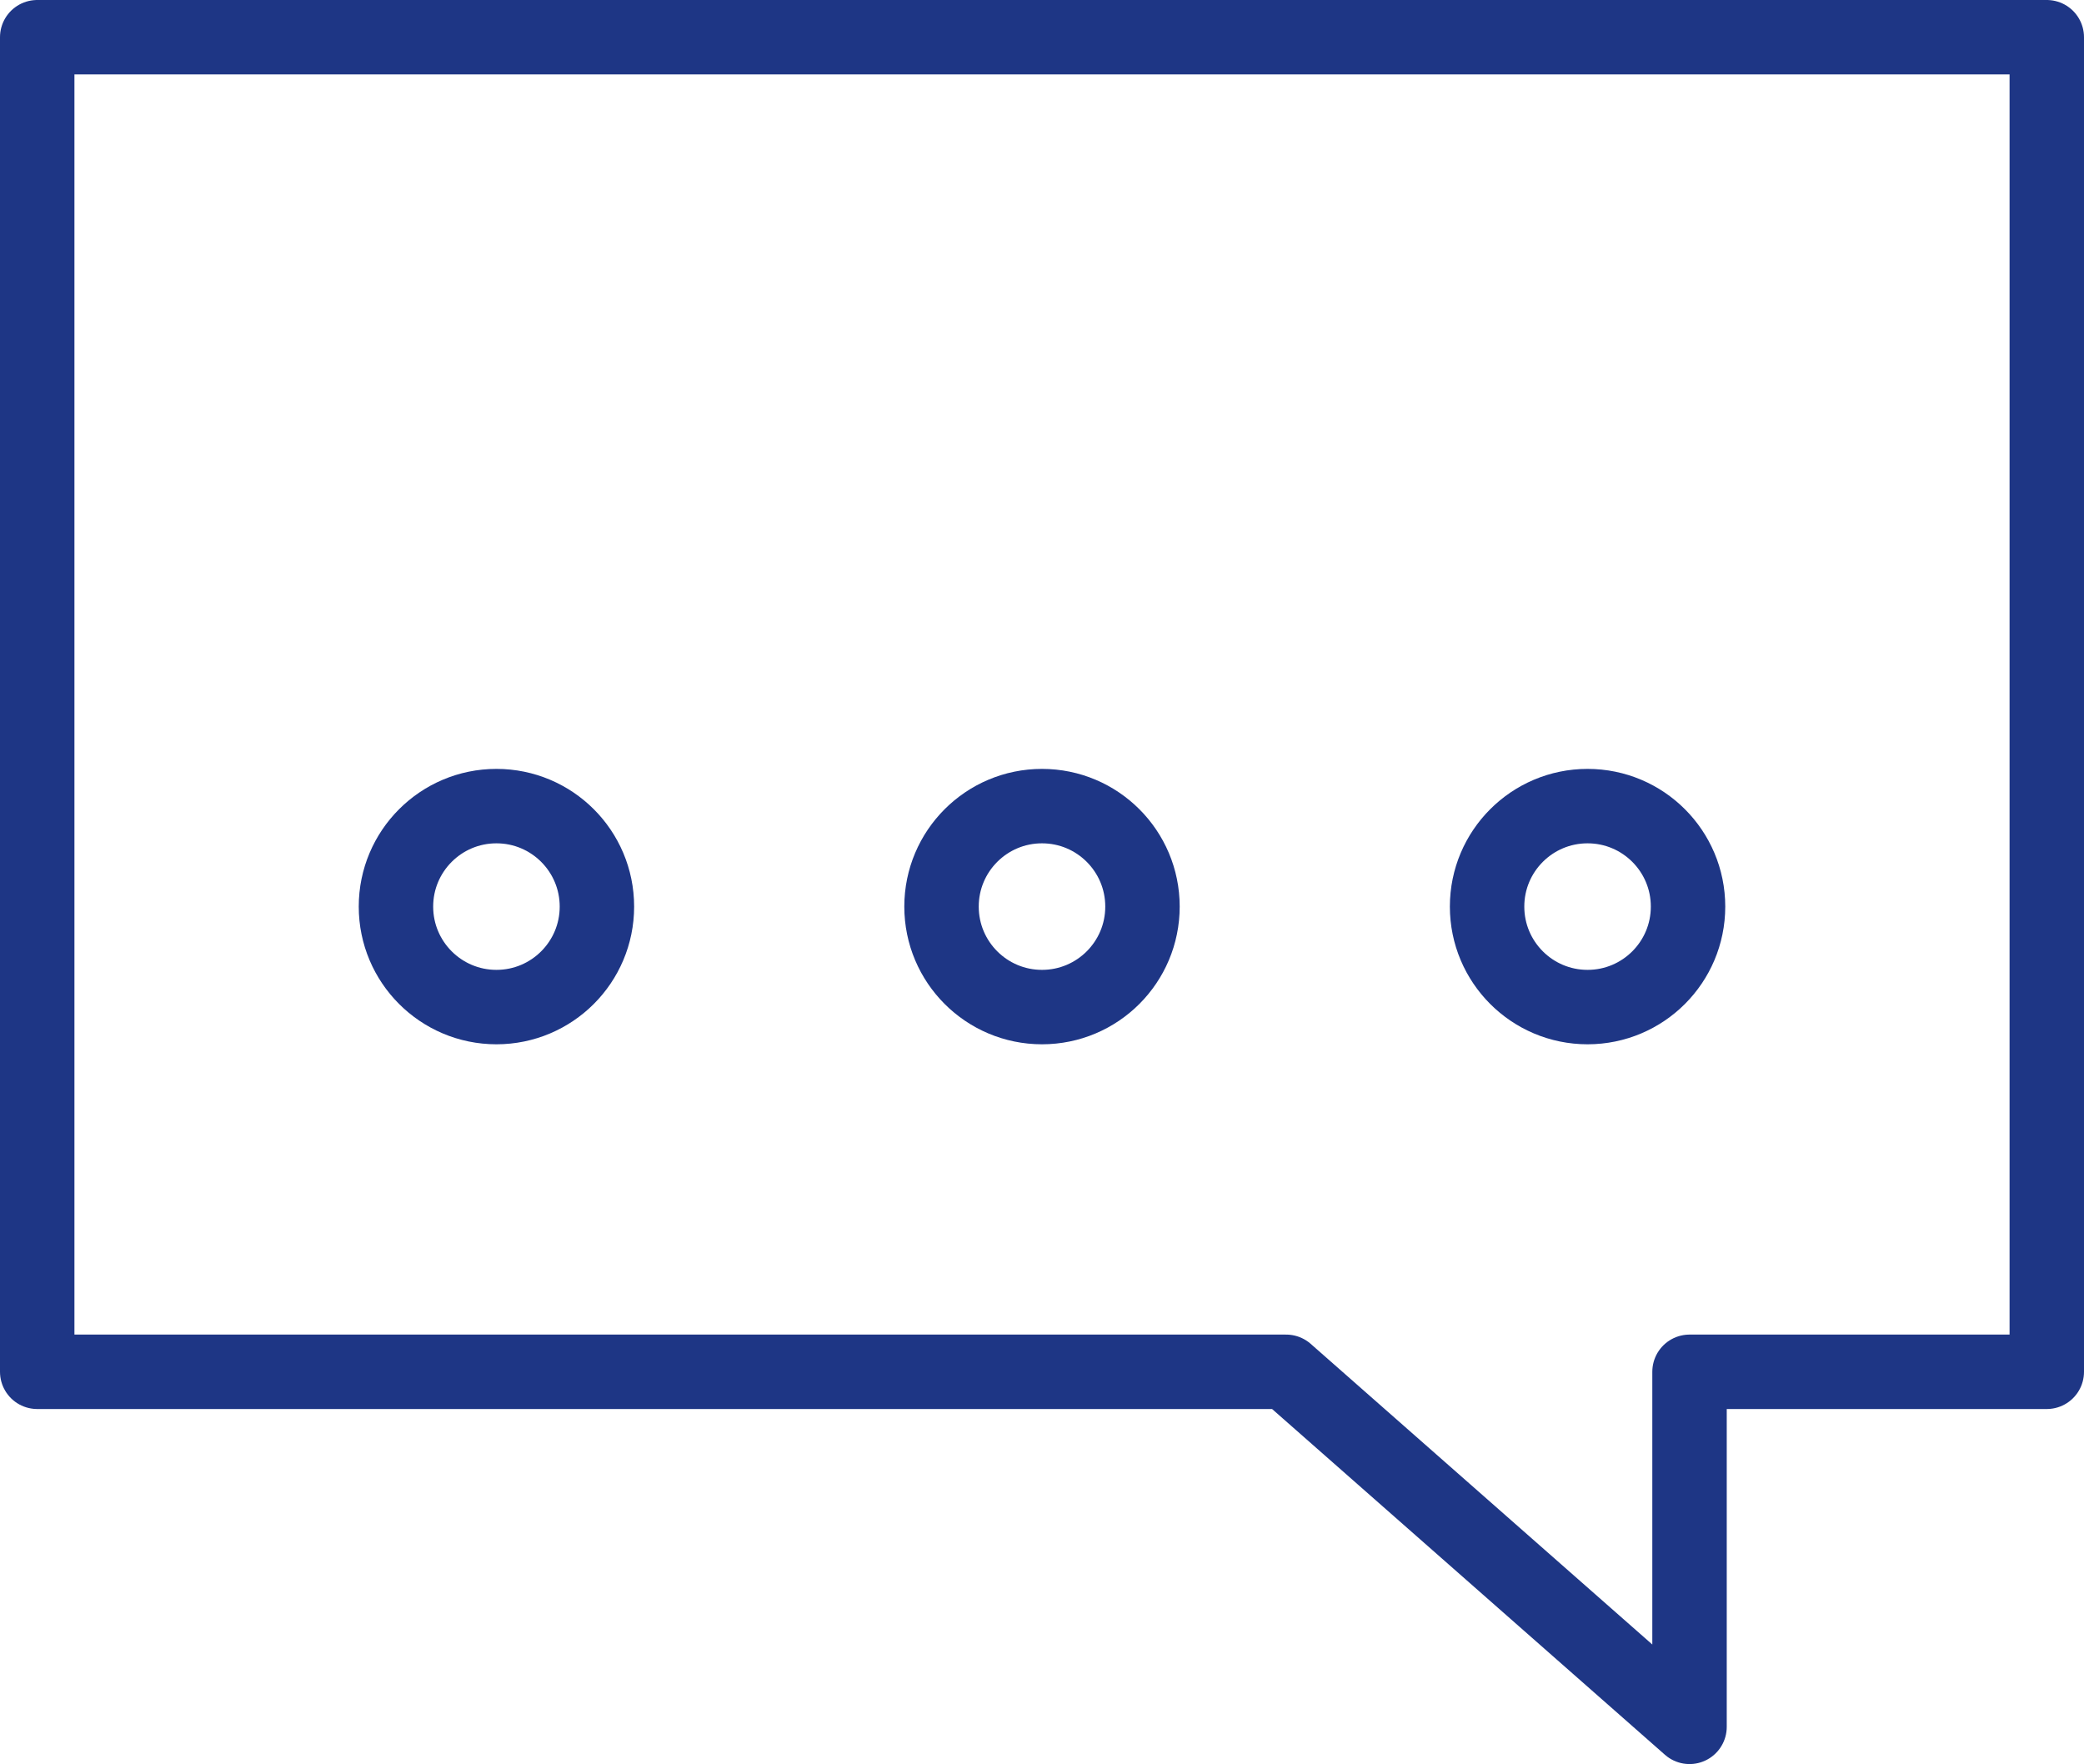<svg xmlns="http://www.w3.org/2000/svg" viewBox="0 0 28 23.7"><defs><style>.cls-1,.cls-2{fill:none;stroke:#1e3685;stroke-linecap:round;stroke-linejoin:round;}.cls-1{fill-rule:evenodd;}</style></defs><title>Ресурс 1</title><g id="Слой_2" data-name="Слой 2"><g id="Слой_1-2" data-name="Слой 1"><polygon class="cls-1" points="0.5 0.5 27.5 0.5 27.5 18.43 22.7 18.43 22.7 23.2 17.28 18.43 0.5 18.43 0.5 0.5"/><circle class="cls-2" cx="6.67" cy="12.18" r="1.35"/><circle class="cls-2" cx="14" cy="12.18" r="1.35"/><circle class="cls-2" cx="21.33" cy="12.18" r="1.35"/></g></g></svg>